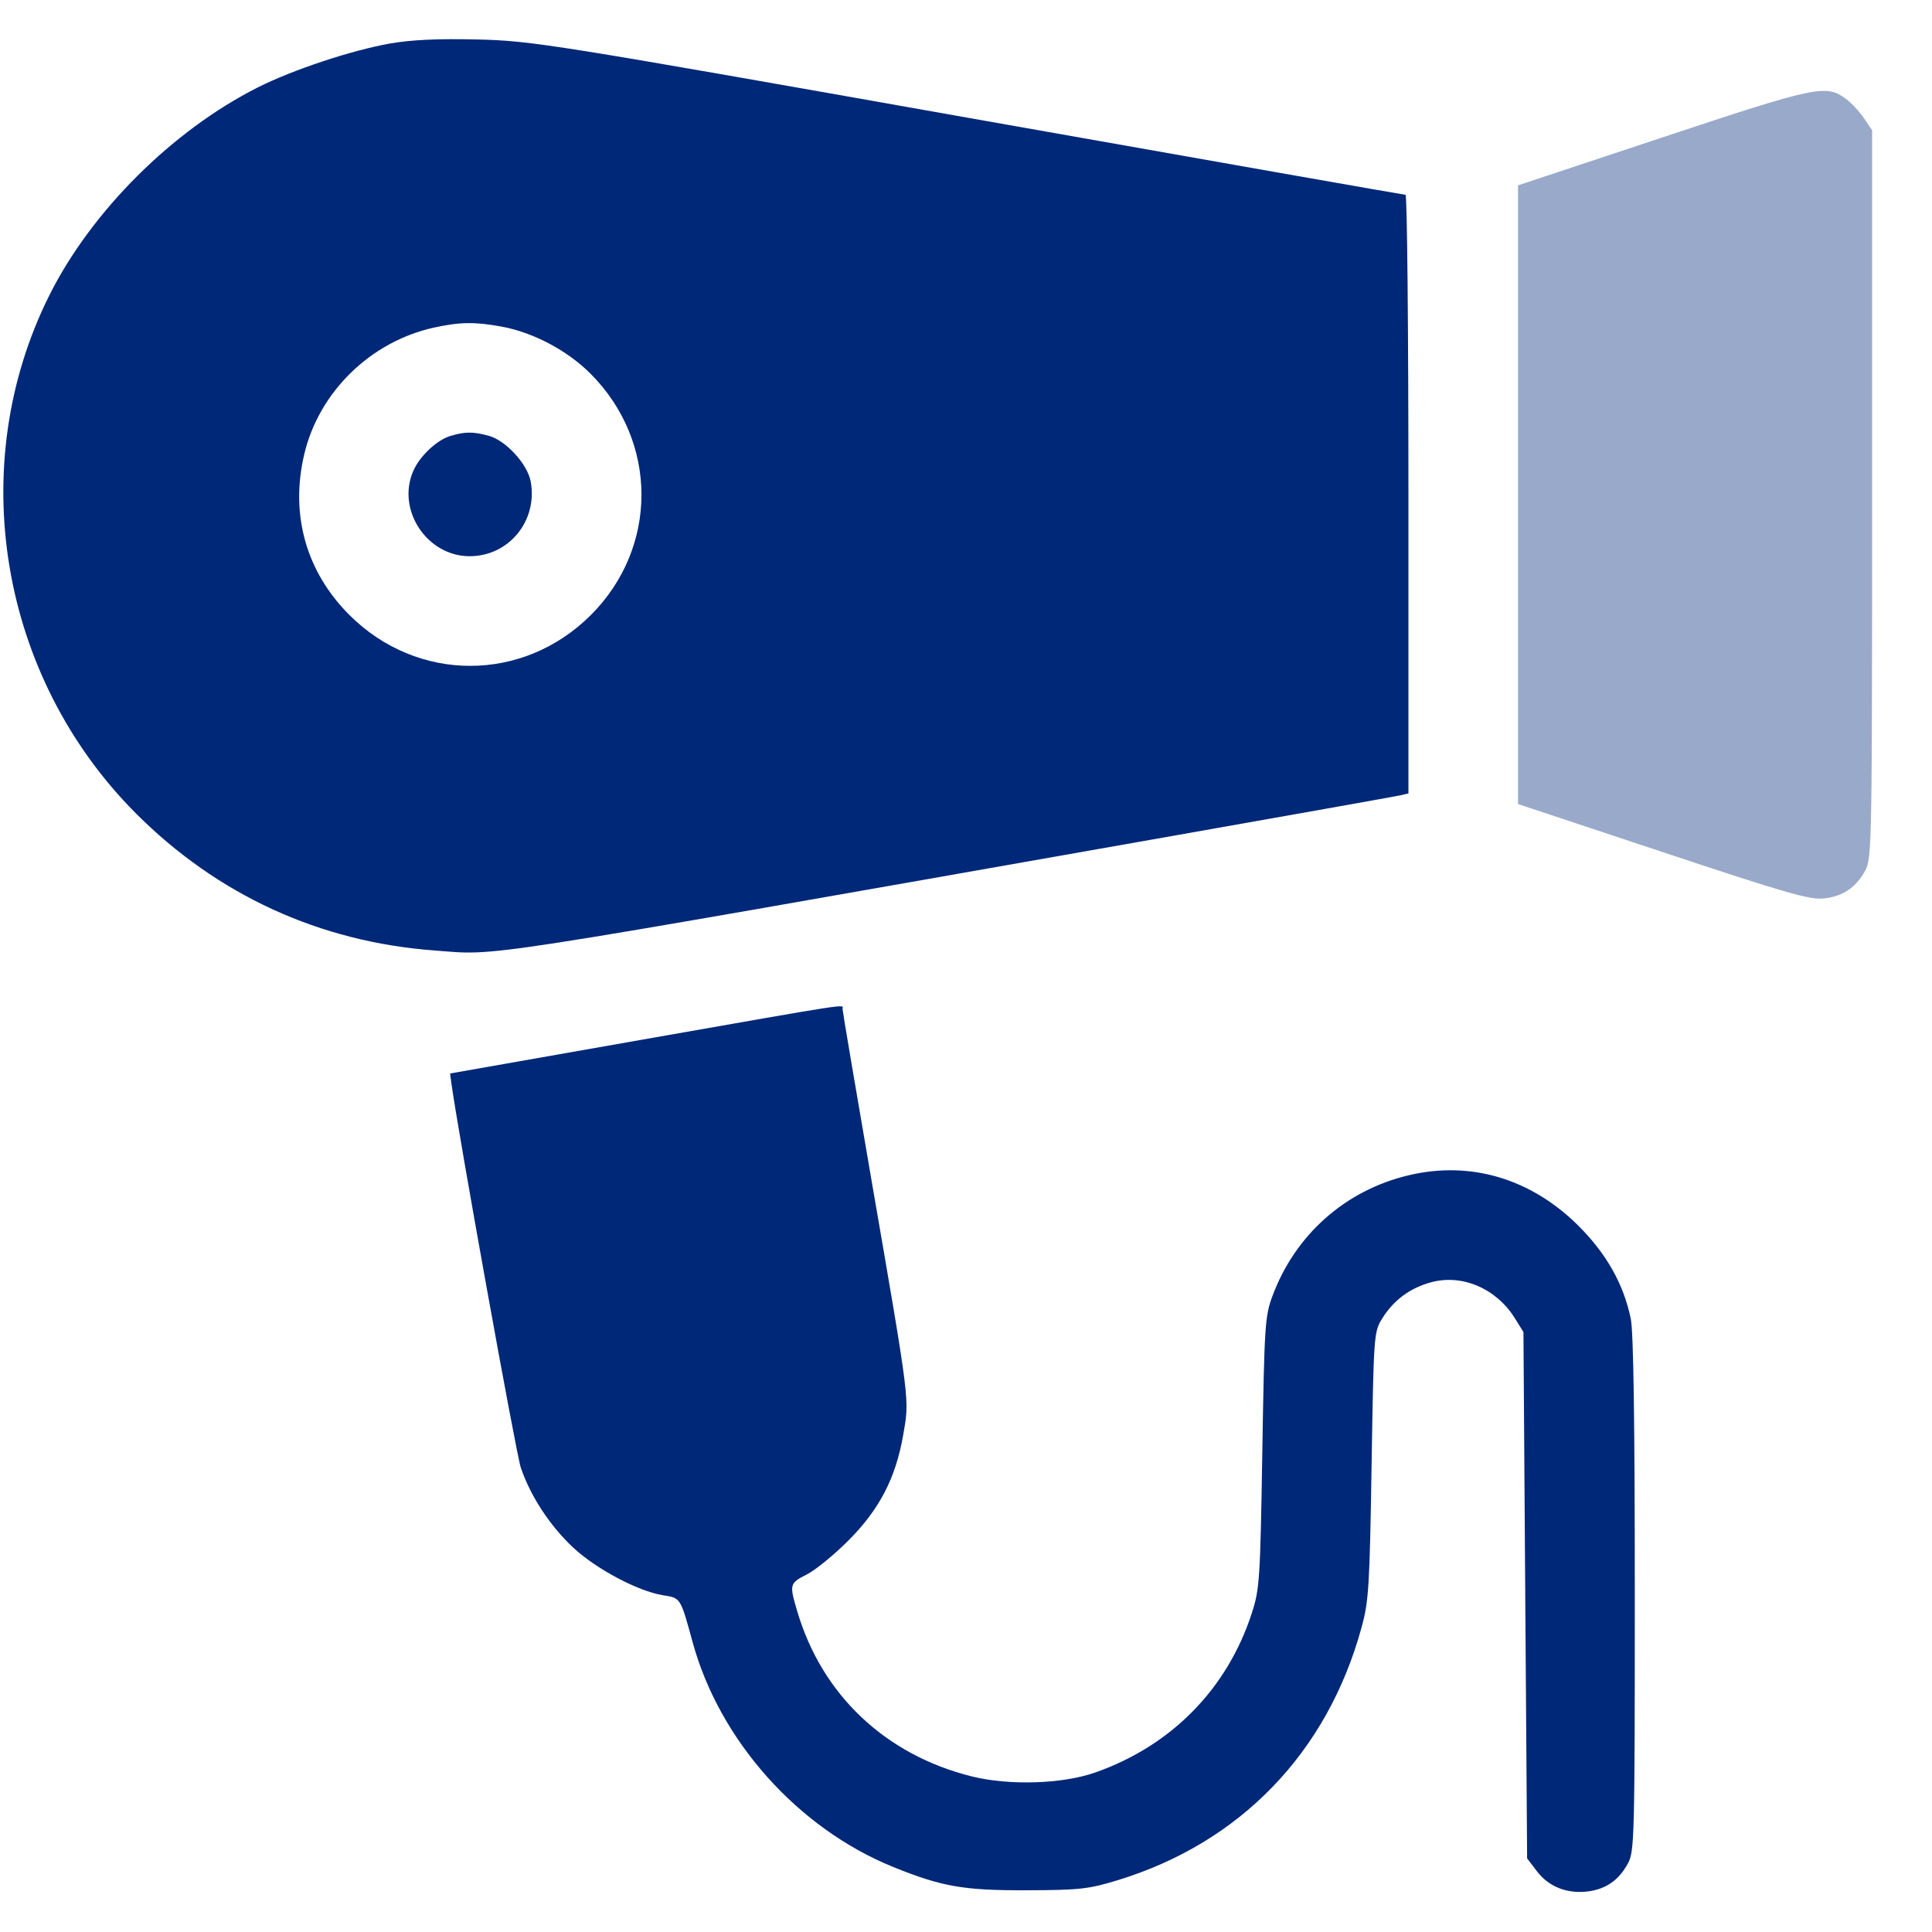 <svg width="30" height="30" viewBox="0 0 30 30" fill="none" xmlns="http://www.w3.org/2000/svg">
<path opacity="0.4" fill-rule="evenodd" clip-rule="evenodd" d="M25.825 2.13L23.572 2.878V7.681V12.485L25.82 13.232C27.735 13.869 28.106 13.976 28.321 13.951C28.62 13.918 28.822 13.78 28.966 13.513C29.066 13.326 29.07 13.058 29.07 7.67V2.022L28.943 1.835C28.873 1.732 28.749 1.599 28.669 1.539C28.355 1.306 28.225 1.333 25.825 2.13Z" fill="#002878"/>
<path fill-rule="evenodd" clip-rule="evenodd" d="M6.059 0.675C5.463 0.78 4.548 1.083 4.004 1.357C2.678 2.025 1.419 3.28 0.767 4.584C-0.555 7.228 -0.008 10.504 2.107 12.627C3.374 13.897 4.96 14.626 6.747 14.759C7.766 14.834 7.13 14.933 17.902 13.034C19.944 12.674 21.672 12.366 21.743 12.35L21.87 12.32V7.673C21.87 5.117 21.85 3.025 21.825 3.025C21.8 3.025 18.746 2.487 15.037 1.83C8.529 0.676 8.262 0.634 7.414 0.613C6.807 0.598 6.388 0.618 6.059 0.675ZM7.786 5.071C8.278 5.16 8.81 5.442 9.171 5.804C10.222 6.859 10.224 8.501 9.176 9.549C8.122 10.603 6.48 10.603 5.425 9.549C4.753 8.877 4.503 7.99 4.724 7.055C4.951 6.089 5.751 5.306 6.734 5.088C7.135 4.999 7.371 4.995 7.786 5.071ZM6.995 6.769C6.782 6.832 6.514 7.086 6.415 7.318C6.157 7.921 6.63 8.634 7.289 8.637C7.902 8.639 8.354 8.086 8.24 7.474C8.189 7.205 7.856 6.841 7.593 6.768C7.351 6.701 7.221 6.701 6.995 6.769ZM9.965 16.145L6.989 16.669L7.007 16.806C7.103 17.527 8.012 22.567 8.087 22.789C8.237 23.233 8.542 23.697 8.904 24.034C9.263 24.367 9.909 24.709 10.296 24.771C10.572 24.815 10.564 24.803 10.756 25.503C11.174 27.027 12.387 28.387 13.864 28.988C14.622 29.296 14.963 29.356 15.946 29.352C16.762 29.349 16.903 29.334 17.351 29.197C19.257 28.616 20.611 27.214 21.142 25.271C21.254 24.863 21.268 24.637 21.298 22.753C21.331 20.709 21.333 20.682 21.465 20.47C21.641 20.187 21.898 19.998 22.226 19.91C22.708 19.781 23.236 20.009 23.523 20.47L23.656 20.684L23.684 24.77L23.713 28.857L23.868 29.06C24.051 29.3 24.34 29.412 24.664 29.369C24.944 29.331 25.141 29.191 25.28 28.932C25.379 28.747 25.385 28.521 25.385 24.755C25.385 22.068 25.365 20.677 25.322 20.474C25.21 19.938 24.947 19.471 24.512 19.036C23.777 18.303 22.839 18.022 21.88 18.248C20.893 18.48 20.113 19.17 19.758 20.126C19.642 20.437 19.633 20.587 19.601 22.555C19.569 24.53 19.559 24.676 19.438 25.049C19.057 26.224 18.19 27.107 17.01 27.522C16.496 27.704 15.662 27.729 15.077 27.581C13.743 27.244 12.764 26.316 12.381 25.025C12.255 24.6 12.258 24.585 12.53 24.447C12.663 24.38 12.952 24.143 13.173 23.922C13.656 23.438 13.908 22.953 14.025 22.281C14.123 21.72 14.136 21.821 13.536 18.346C13.287 16.904 13.083 15.699 13.083 15.668C13.083 15.592 13.33 15.554 9.965 16.145Z" fill="#002878"/>
</svg>
